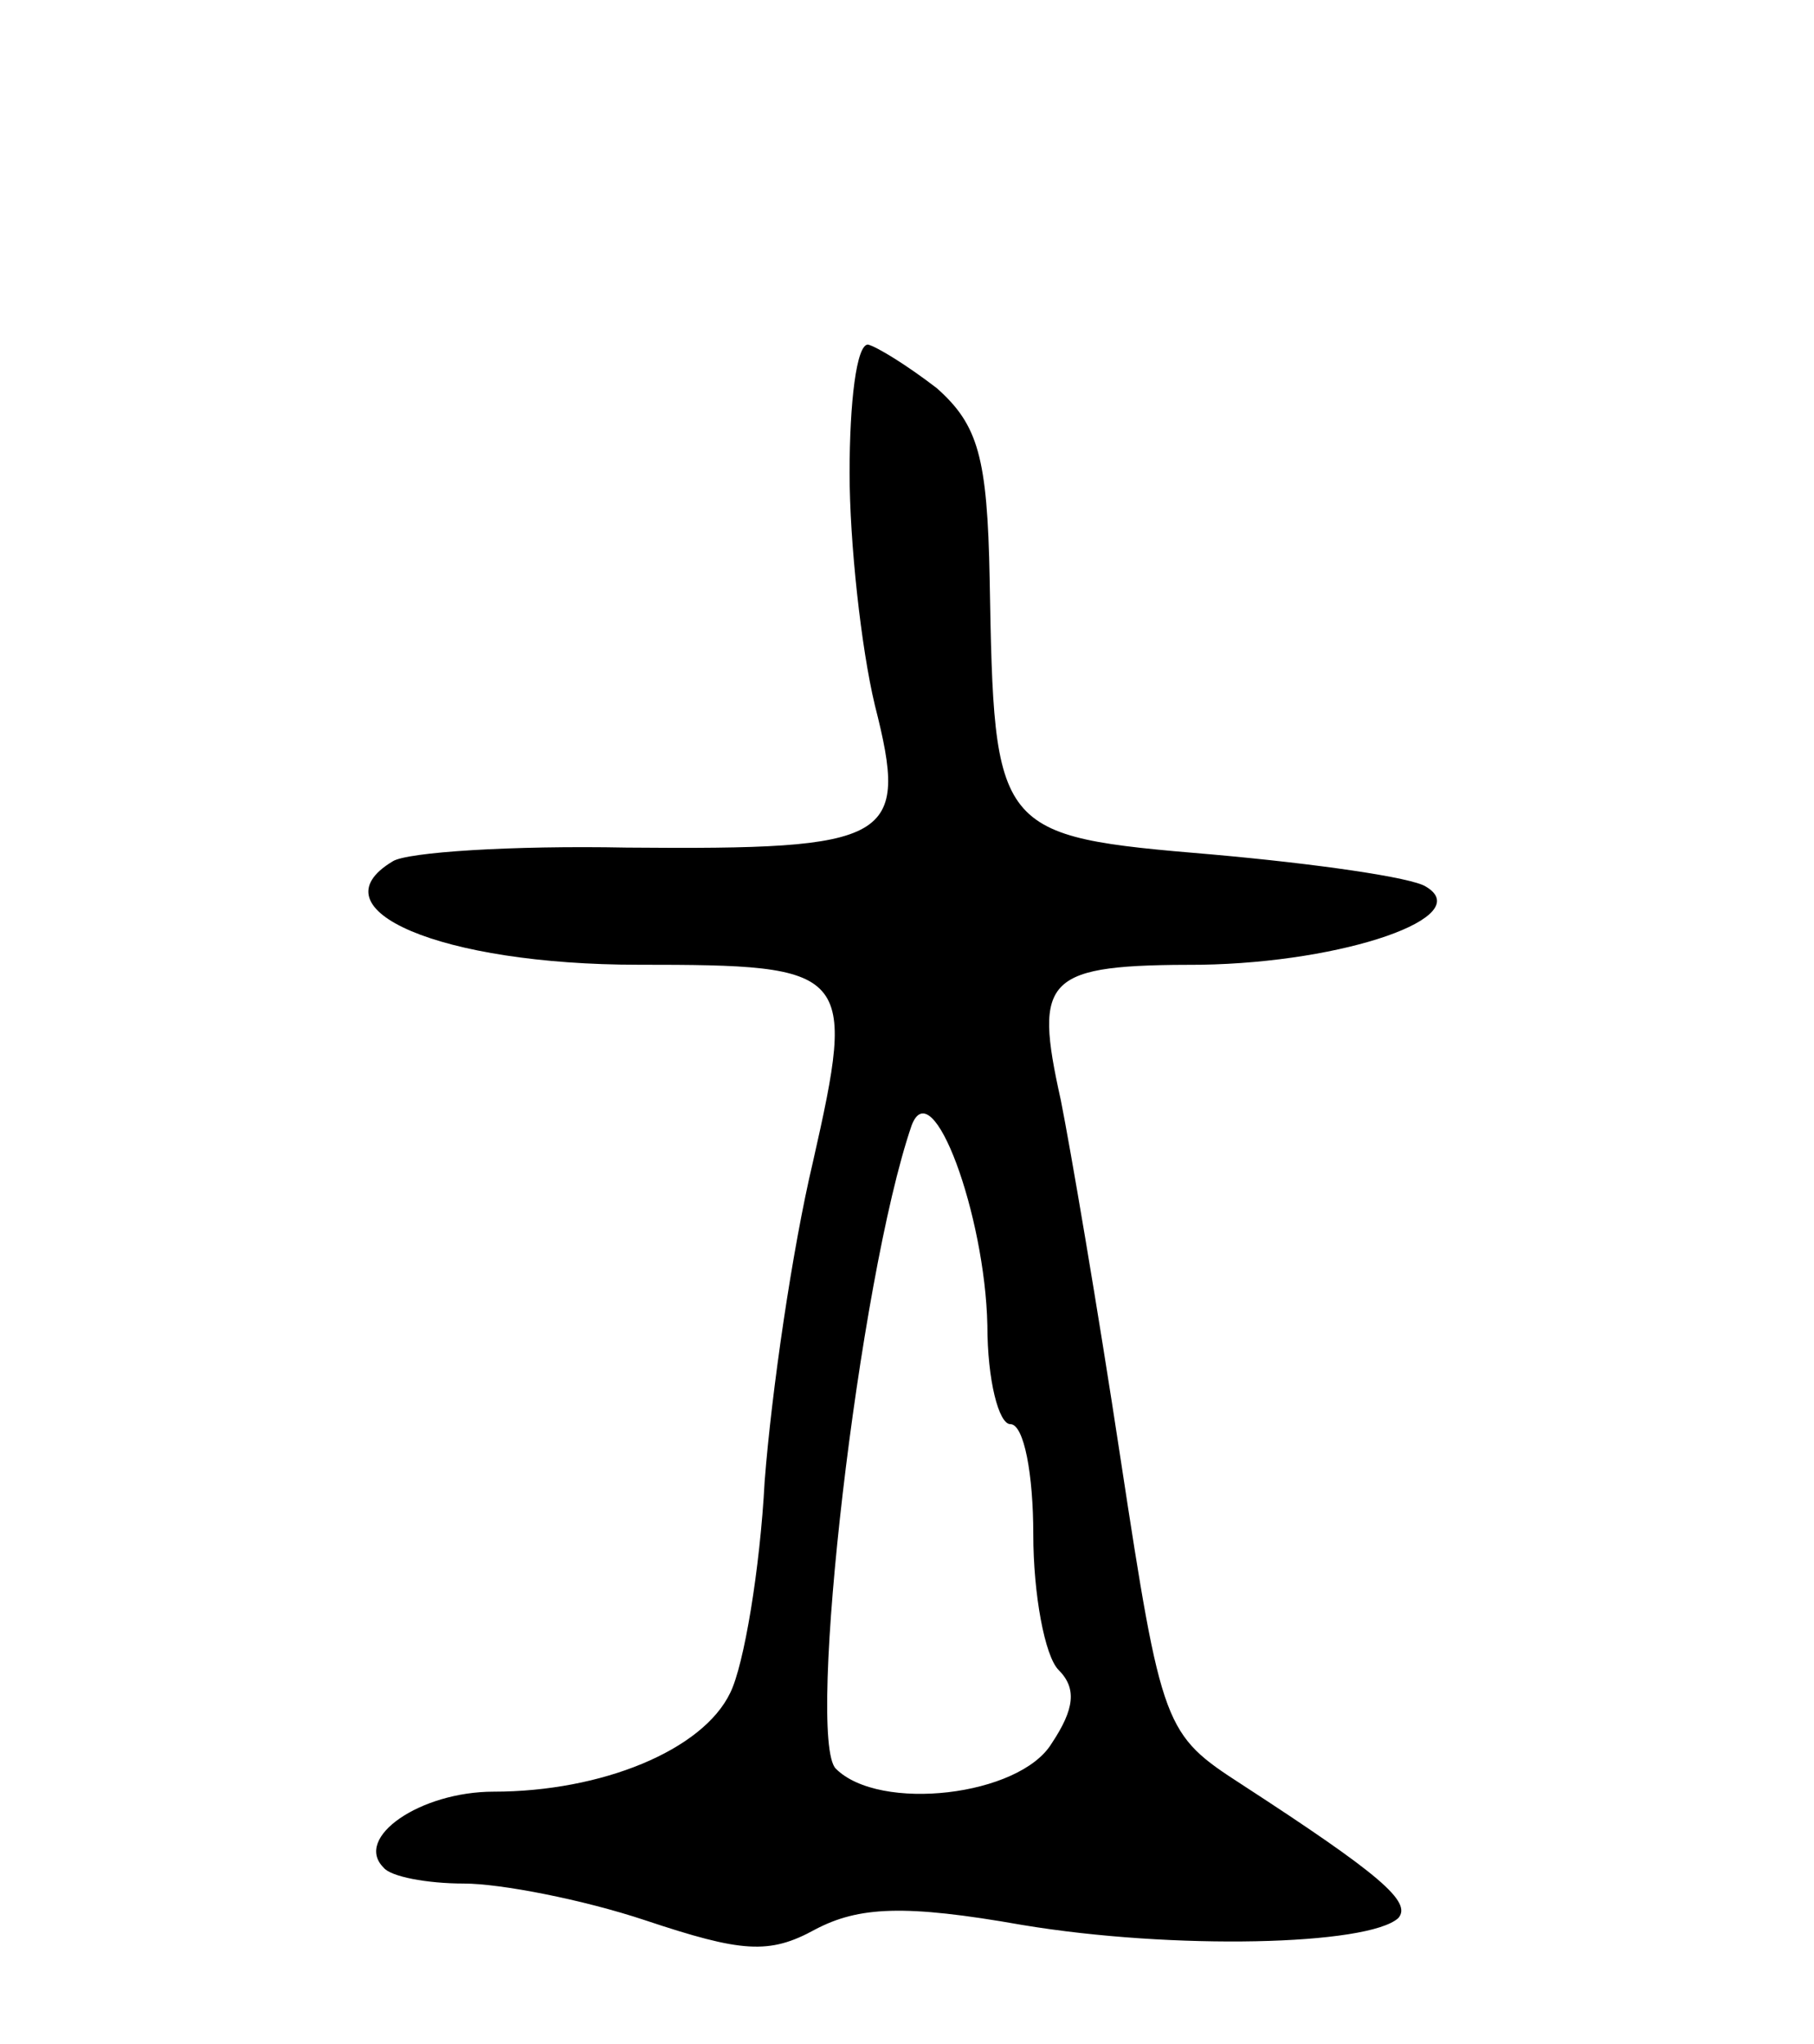 <svg version="1.0" xmlns="http://www.w3.org/2000/svg"
 width="79pt" height="89pt" viewBox="0 0 79 89"
 preserveAspectRatio="xMidYMid meet">
<g transform="translate(0,89) scale(0.1,-0.1)"
fill="#000000" stroke="none">
<path d="M370 684 c0 -30 5 -76 11 -101 15 -59 8 -63 -108 -62 -50 1 -96 -2
-102 -6 -35 -21 21 -45 107 -45 93 0 95 -2 76 -86 -9 -38 -18 -100 -21 -139
-2 -38 -9 -80 -15 -92 -12 -25 -56 -43 -103 -43 -32 0 -61 -20 -48 -33 3 -4
19 -7 35 -7 16 0 52 -7 79 -16 42 -14 54 -15 74 -4 19 10 39 11 90 2 66 -11
151 -9 164 3 6 7 -8 19 -68 58 -34 22 -35 24 -53 142 -10 66 -22 136 -26 156
-12 54 -7 59 61 59 63 1 120 21 98 34 -6 4 -48 10 -93 14 -95 8 -95 9 -97 120
-1 53 -5 67 -23 83 -13 10 -26 18 -30 19 -5 0 -8 -25 -8 -56z m60 -371 c0 -24
5 -43 10 -43 6 0 10 -22 10 -48 0 -26 5 -53 11 -59 8 -8 7 -17 -3 -32 -14 -23
-75 -30 -94 -11 -13 13 10 213 33 280 9 24 32 -39 33 -87z"/>
</g>
</svg>
